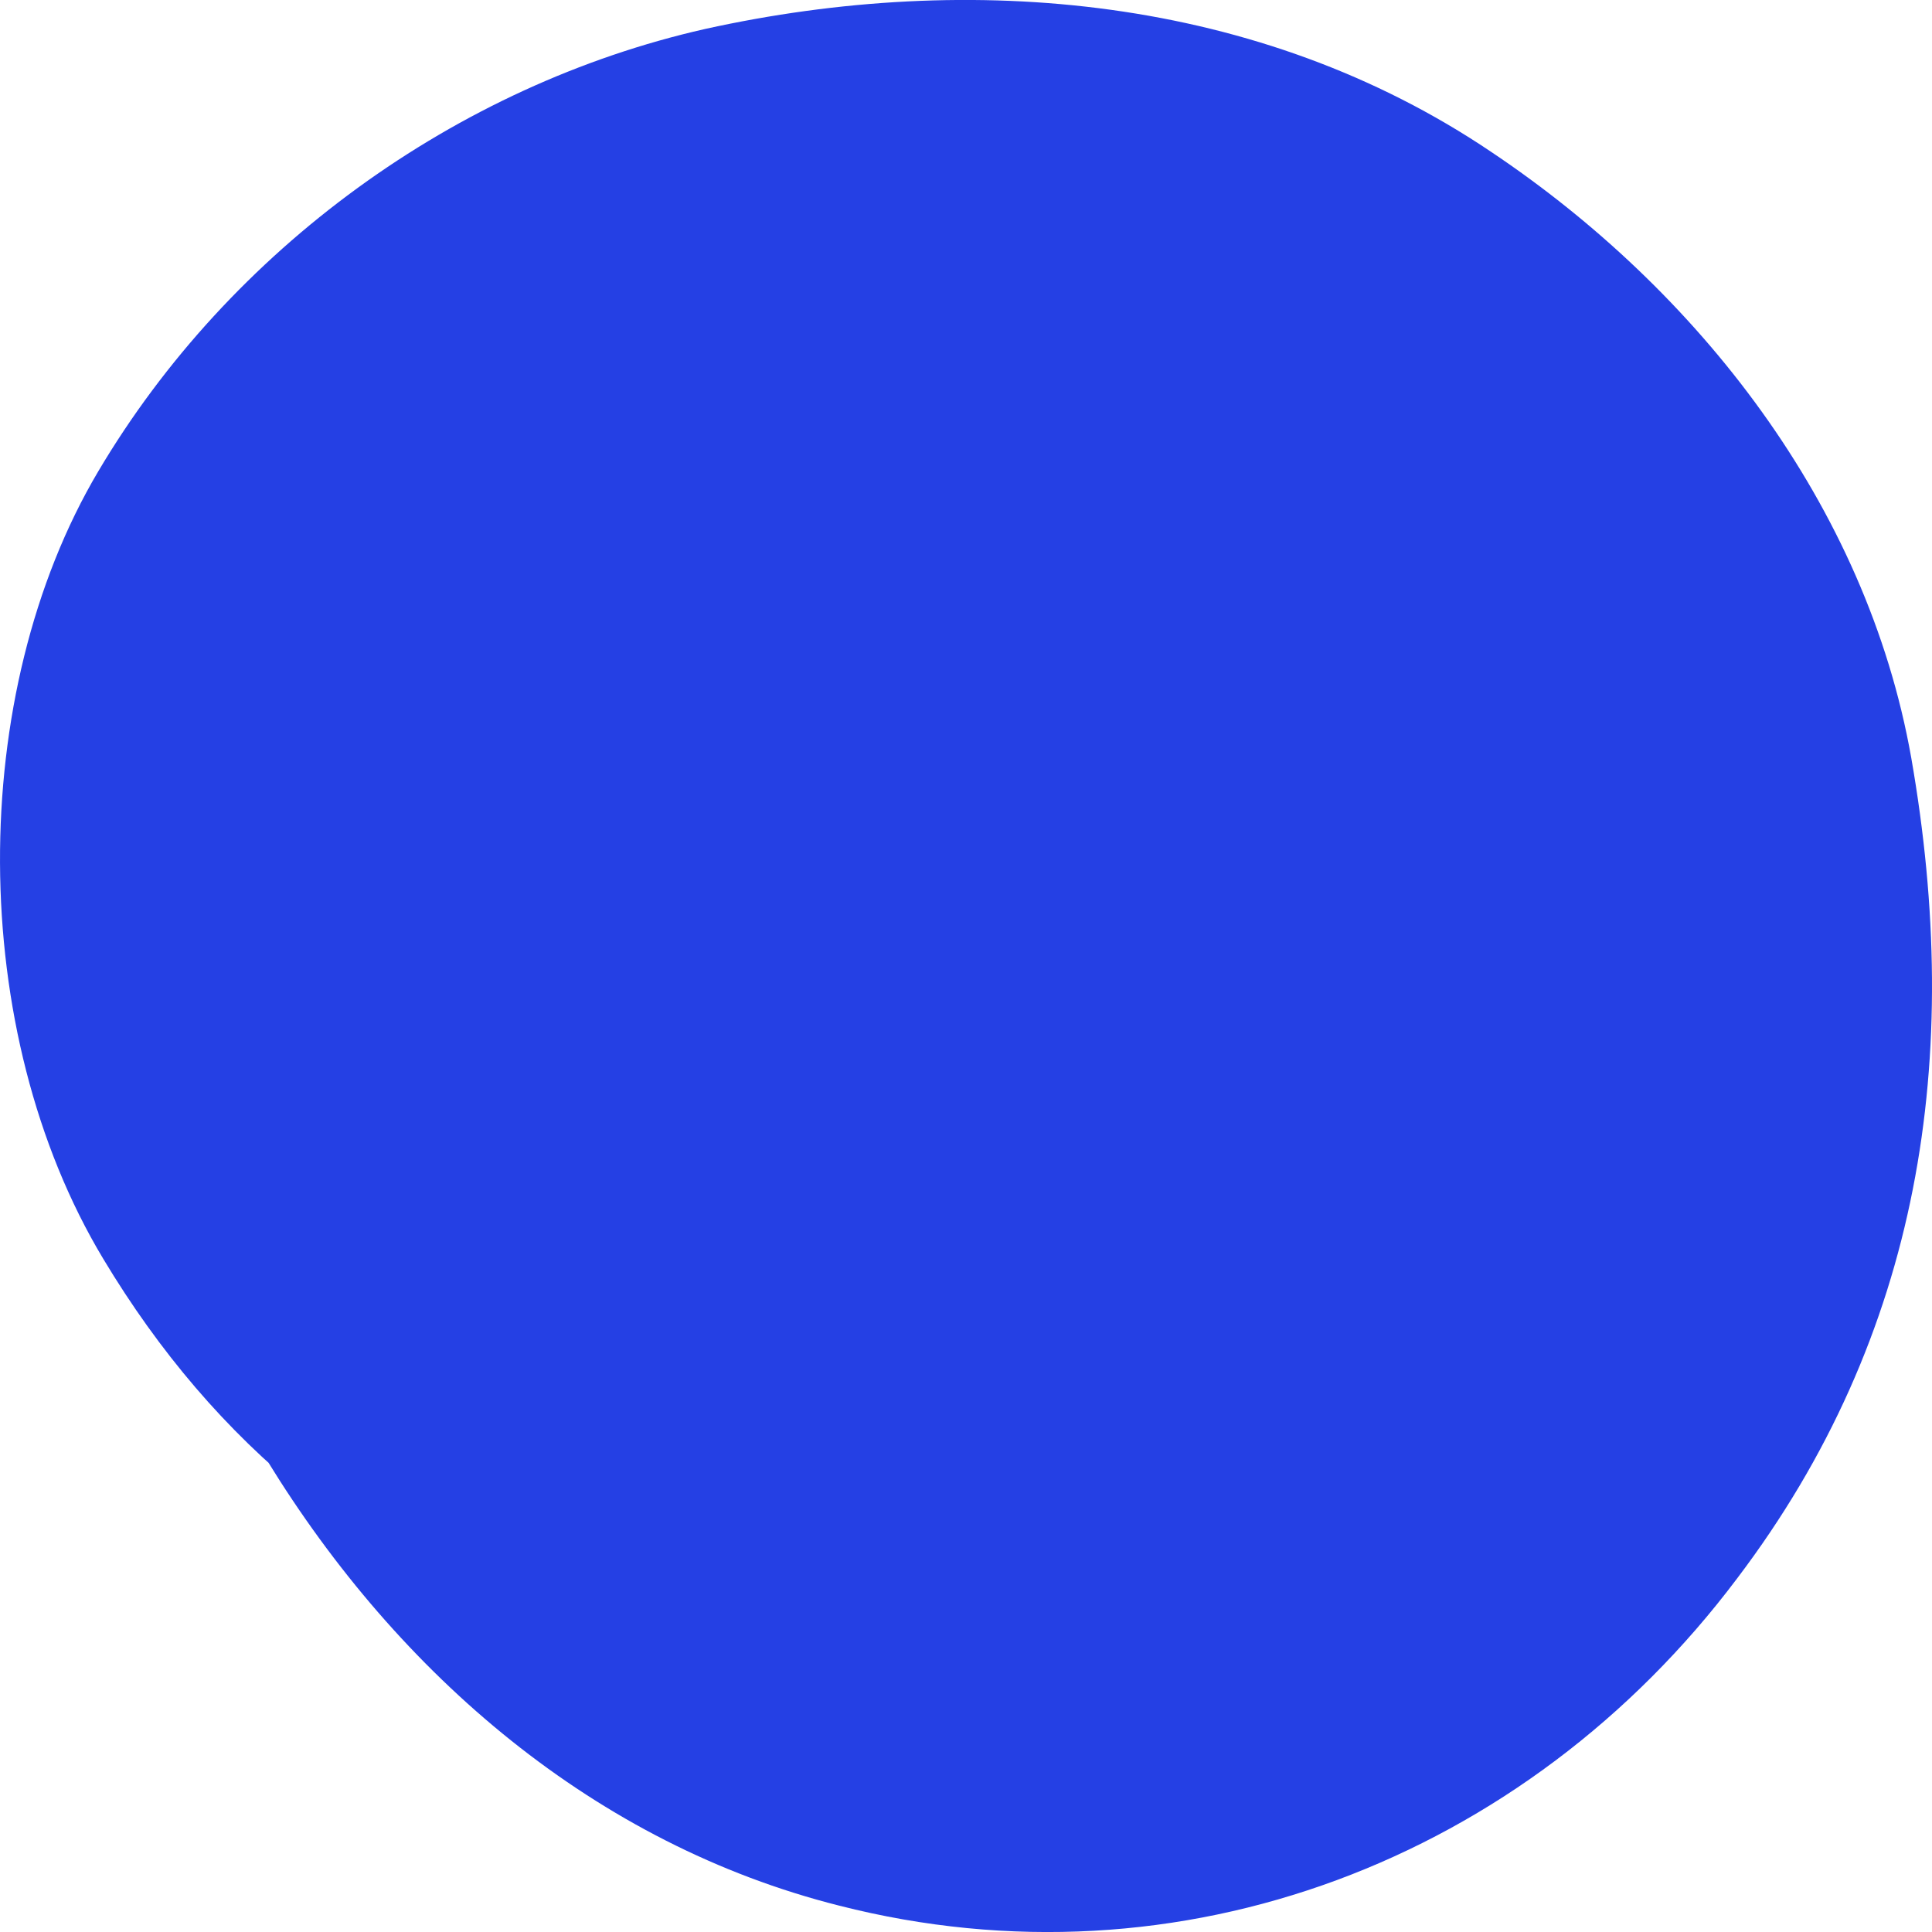<svg width="16" height="16" viewBox="0 0 16 16" fill="none" xmlns="http://www.w3.org/2000/svg">
<path d="M2.276 4.539C0.772 6.592 0.917 9.98 2.214 12.098C3.306 13.876 4.933 15.274 6.951 15.782C9.773 16.502 12.636 15.401 14.386 13.072C15.911 11.06 16.261 8.752 15.828 6.275C15.457 4.179 14.057 2.4 12.348 1.257C10.432 -0.035 8.043 -0.247 5.839 0.24C3.779 0.706 1.905 2.061 0.814 3.903C-0.278 5.745 -0.278 8.54 0.855 10.425C1.782 11.97 3.079 13.029 4.768 13.559C7.569 14.448 10.597 12.733 11.688 10.065C12.183 8.858 12.389 7.418 11.977 6.148C11.544 4.75 10.638 3.162 9.279 2.548L9.155 2.485L10.35 3.438C10.35 3.438 10.206 3.332 10.164 3.247L11.091 4.475L11.029 4.348L11.627 5.788L11.585 5.64L11.791 7.249V7.101C11.709 7.63 11.647 8.18 11.565 8.71V8.583C11.4 9.07 11.194 9.557 10.988 10.023L11.05 9.895L10.123 11.124L10.226 11.018L9.031 11.97C9.237 11.822 9.443 11.695 9.691 11.589L8.269 12.203C8.578 12.076 8.867 11.992 9.176 11.949L7.61 12.161C7.858 12.161 8.105 12.161 8.352 12.161L6.787 11.949C6.972 11.992 7.137 12.034 7.322 12.098L5.901 11.483C6.066 11.568 6.23 11.653 6.375 11.759L5.18 10.806C5.324 10.912 5.427 11.018 5.53 11.166L4.603 9.938C4.686 10.065 4.768 10.192 4.83 10.361L4.233 8.9C4.315 9.112 4.356 9.303 4.377 9.514L4.171 7.884C4.171 8.053 4.171 8.202 4.171 8.371L4.377 6.741C4.356 6.952 4.294 7.143 4.212 7.355L4.809 5.894C4.747 6.042 4.665 6.148 4.583 6.296L5.51 5.068C5.51 5.068 5.386 5.216 5.304 5.28L6.498 4.327C6.375 4.433 6.251 4.496 6.107 4.56L7.528 3.946C7.528 3.946 7.343 4.009 7.24 4.009L8.826 3.798C8.826 3.798 8.62 3.798 8.537 3.798L10.123 4.009C10.123 4.009 9.938 3.967 9.835 3.925L11.256 4.539C11.112 4.475 10.988 4.412 10.865 4.306L12.059 5.258C11.936 5.153 11.833 5.047 11.73 4.92L12.656 6.148C12.553 6.021 12.492 5.894 12.43 5.745L13.027 7.206C12.965 7.058 12.945 6.931 12.904 6.783L13.11 8.413C13.11 8.413 13.11 8.223 13.11 8.117L12.904 9.747C12.904 9.747 12.945 9.557 12.986 9.472L12.389 10.933C12.389 10.933 12.492 10.764 12.553 10.679C13.418 9.514 13.521 7.312 13.151 5.957C12.78 4.539 11.709 2.993 10.411 2.294C9.031 1.553 7.343 1.172 5.818 1.68L4.397 2.294C3.512 2.845 2.791 3.565 2.255 4.496L2.276 4.539Z" fill="#2540E4"/>
</svg>
